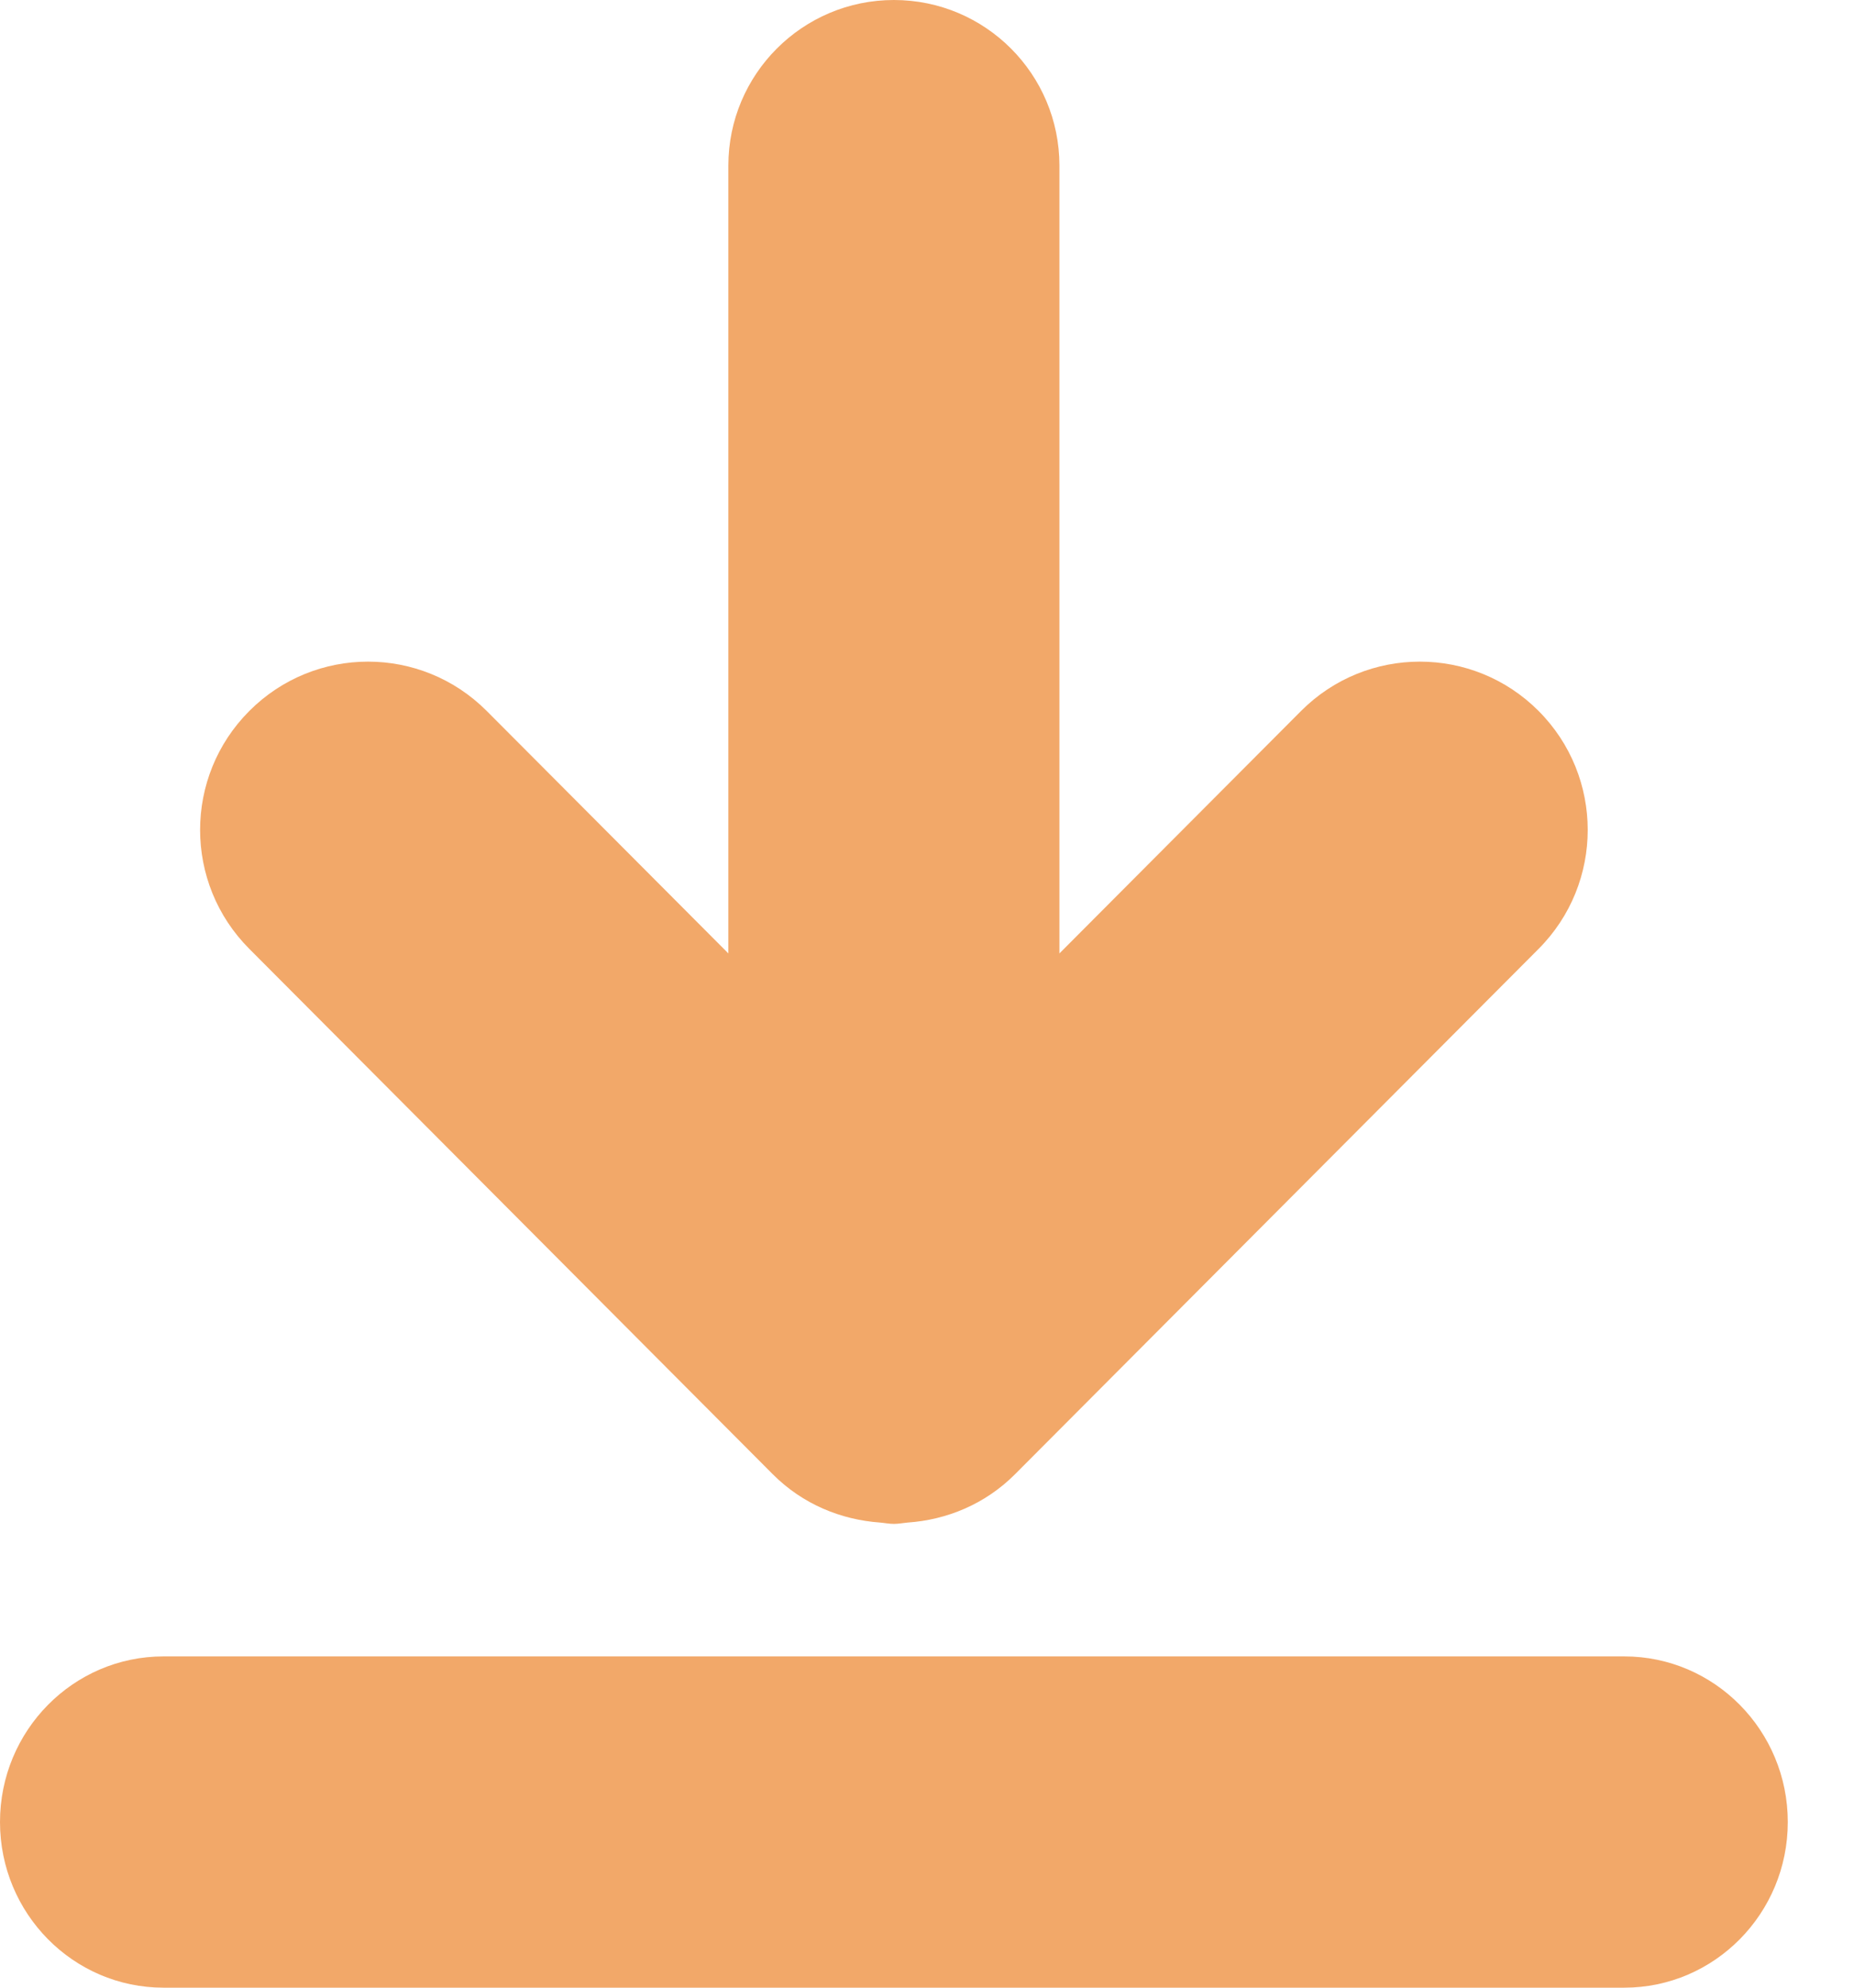 <?xml version="1.0" encoding="UTF-8" standalone="no"?>
<svg width="14px" height="15px" viewBox="0 0 14 15" version="1.1" xmlns="http://www.w3.org/2000/svg" xmlns:xlink="http://www.w3.org/1999/xlink">
    <!-- Generator: Sketch 3.8.1 (29687) - http://www.bohemiancoding.com/sketch -->
    <title>i_download</title>
    <desc>Created with Sketch.</desc>
    <defs></defs>
    <g id="home-logada-tema1" stroke="none" stroke-width="1" fill="none" fill-rule="evenodd">
        <g id="home-logada-1o-acesso" transform="translate(-755, -2699)" fill="#F2A869">
            <g id="eventos" transform="translate(0, 2457)">
                <g id="convite" transform="translate(122, 92)">
                    <path d="M638.836,161.126 C639.062,161.352 639.351,161.469 639.646,161.49 C639.681,161.493 639.714,161.5 639.75,161.5 C639.785,161.5 639.819,161.493 639.853,161.49 C640.148,161.47 640.438,161.352 640.664,161.126 L644.618,157.161 C645.113,156.665 645.113,155.861 644.618,155.365 C644.123,154.869 643.32,154.869 642.825,155.365 L641,157.195 L641,151.25 C641,150.56 640.441,150 639.75,150 C639.06,150 638.5,150.56 638.5,151.25 L638.5,157.195 L636.675,155.365 C636.18,154.869 635.378,154.869 634.883,155.365 C634.387,155.861 634.387,156.665 634.883,157.161 L638.836,161.126 Z M645.265,162.5 L634.235,162.5 C633.553,162.5 633,163.06 633,163.75 C633,164.44 633.553,165 634.235,165 L645.265,165 C645.947,165 646.5,164.44 646.5,163.75 C646.5,163.06 645.947,162.5 645.265,162.5 L645.265,162.5 Z" id="i_download"></path>
                </g>
            </g>
        </g>
    </g>
</svg>